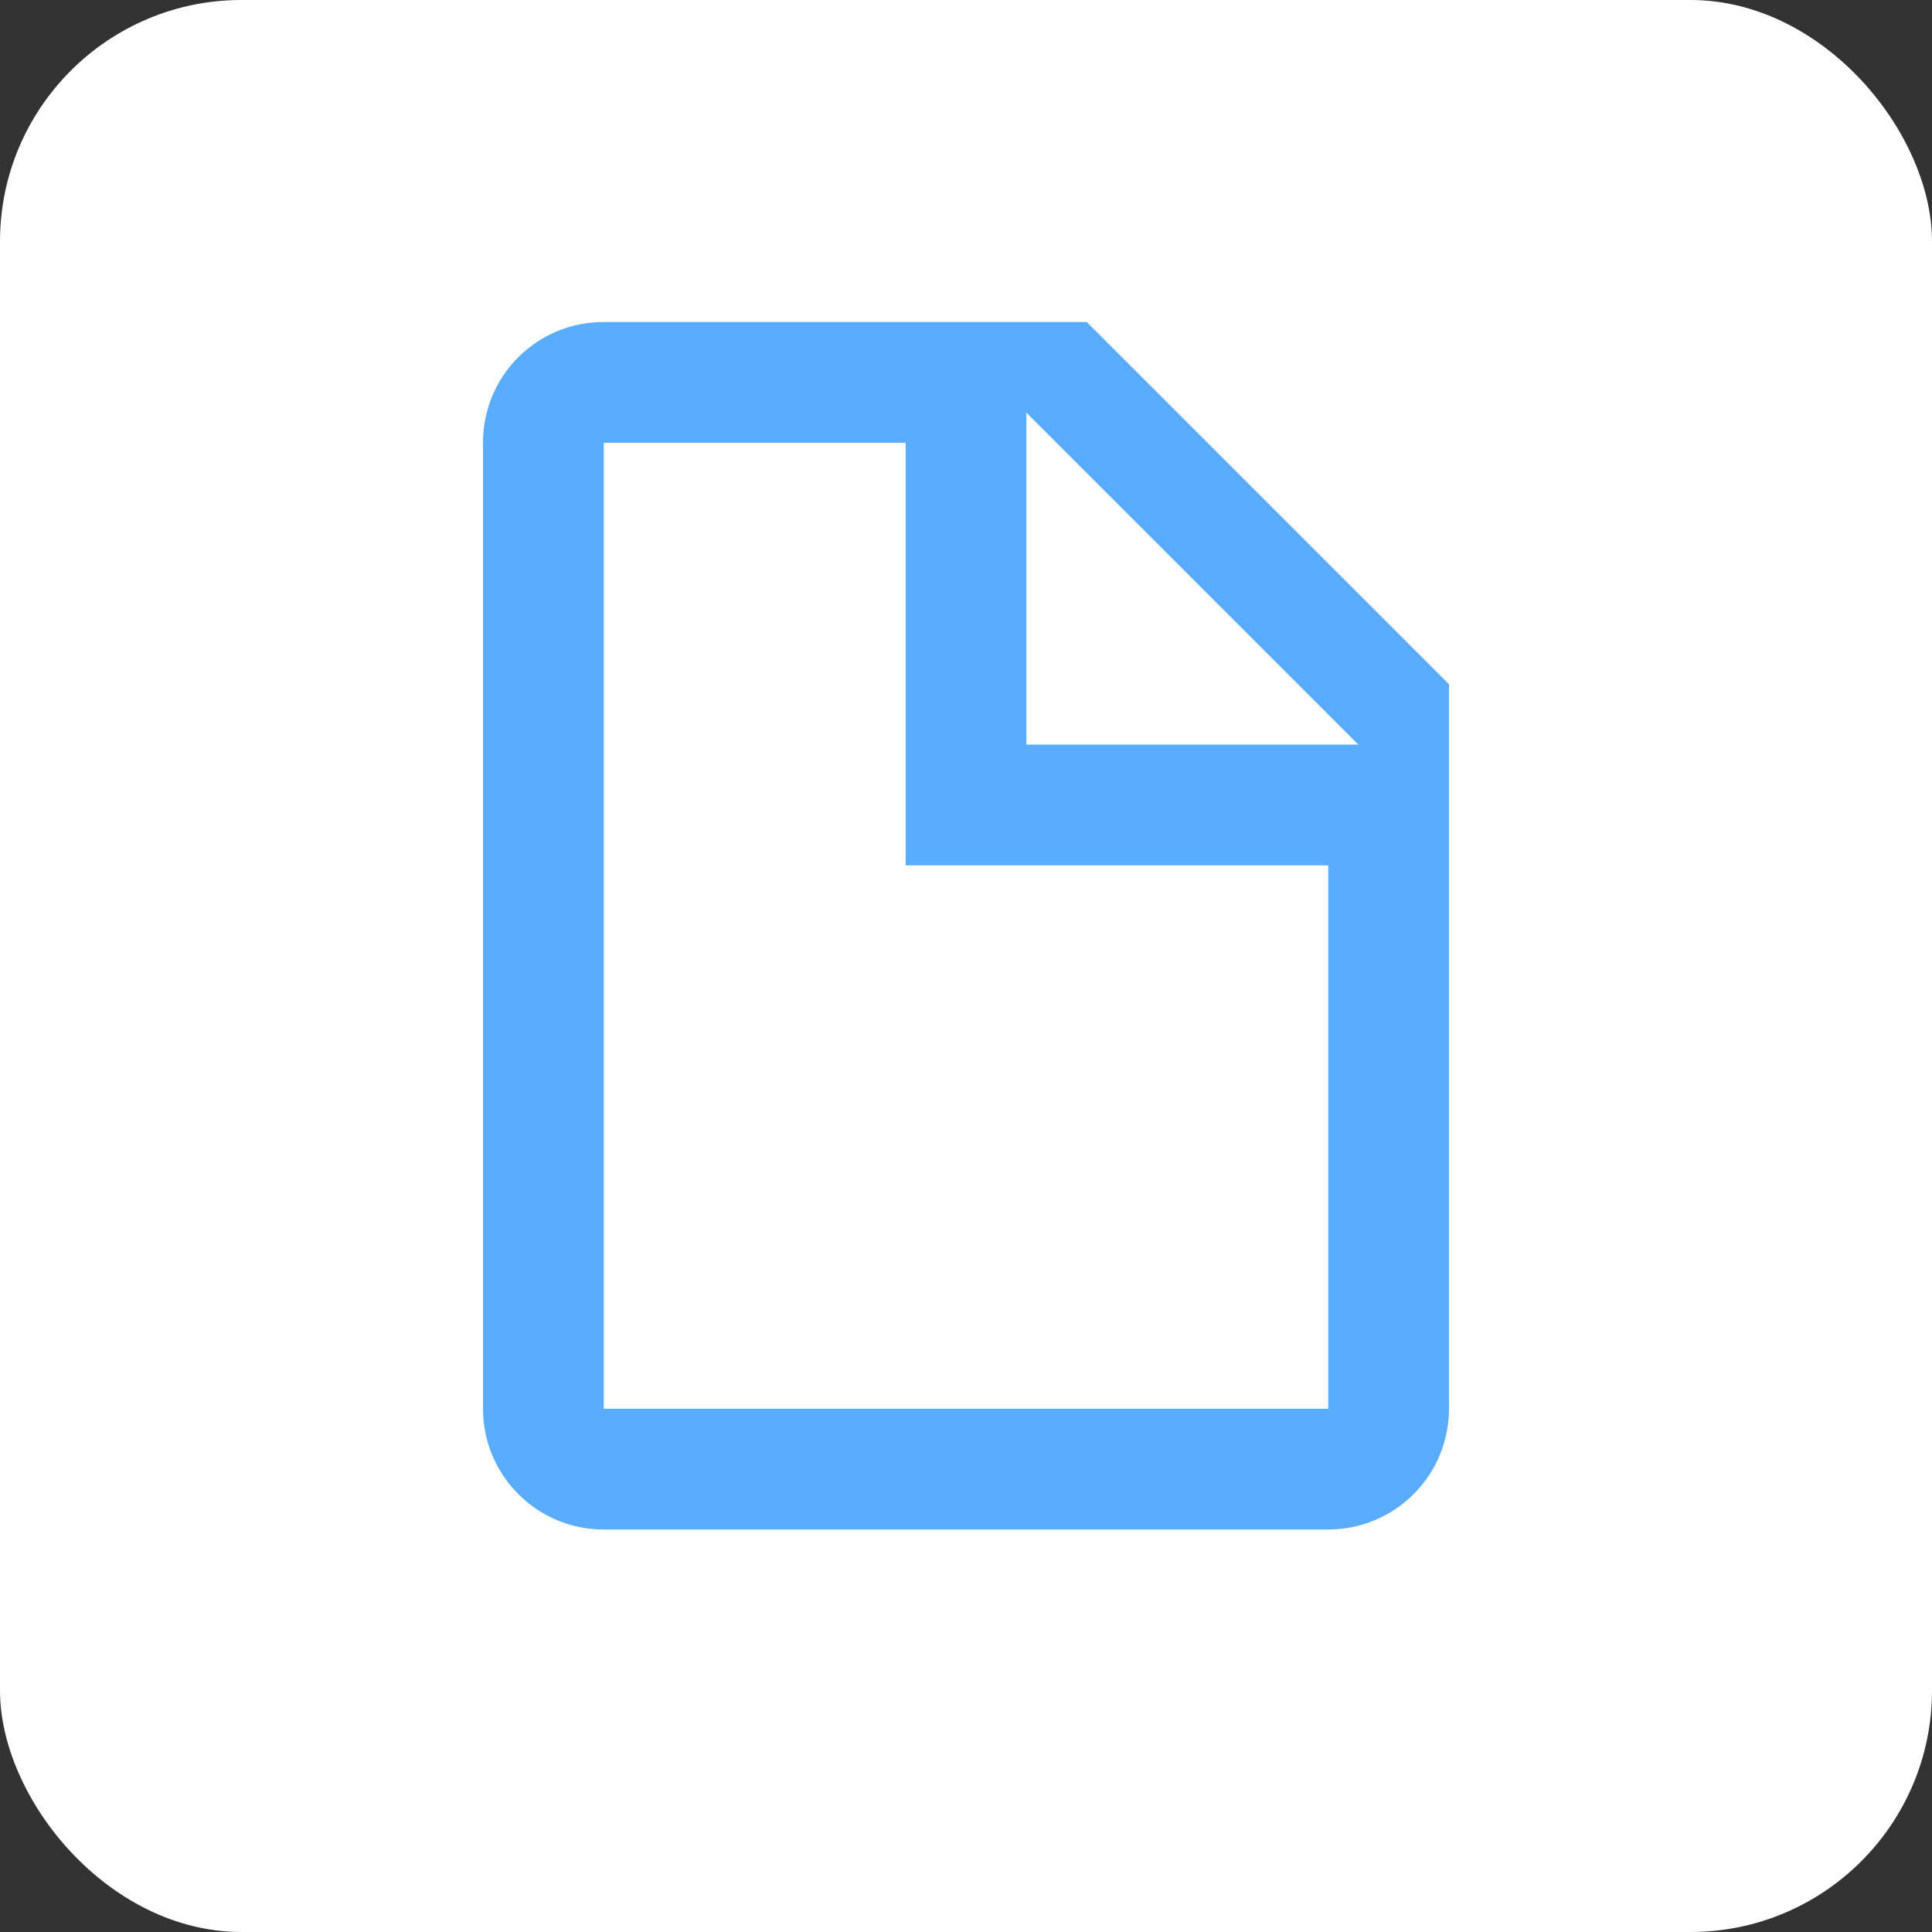 <svg viewBox="0 0 40 40" fill="none" xmlns="http://www.w3.org/2000/svg"><rect x="0" y="0" width="40" height="40" fill="#333333" stroke="none"/><rect width="40" height="40" rx="5" fill="#fff"></rect><path d="M21.25 15.417H28.125L21.25 8.542V15.417ZM12.5 6.667H22.5L30 14.167V29.167C30 29.83 29.737 30.466 29.268 30.934C28.799 31.403 28.163 31.667 27.5 31.667H12.5C11.113 31.667 10 30.542 10 29.167V9.167C10 7.779 11.113 6.667 12.5 6.667ZM18.75 9.167H12.5V29.167H18.75H27.5V17.917H18.75V9.167Z" fill="#59ACFF"></path></svg>